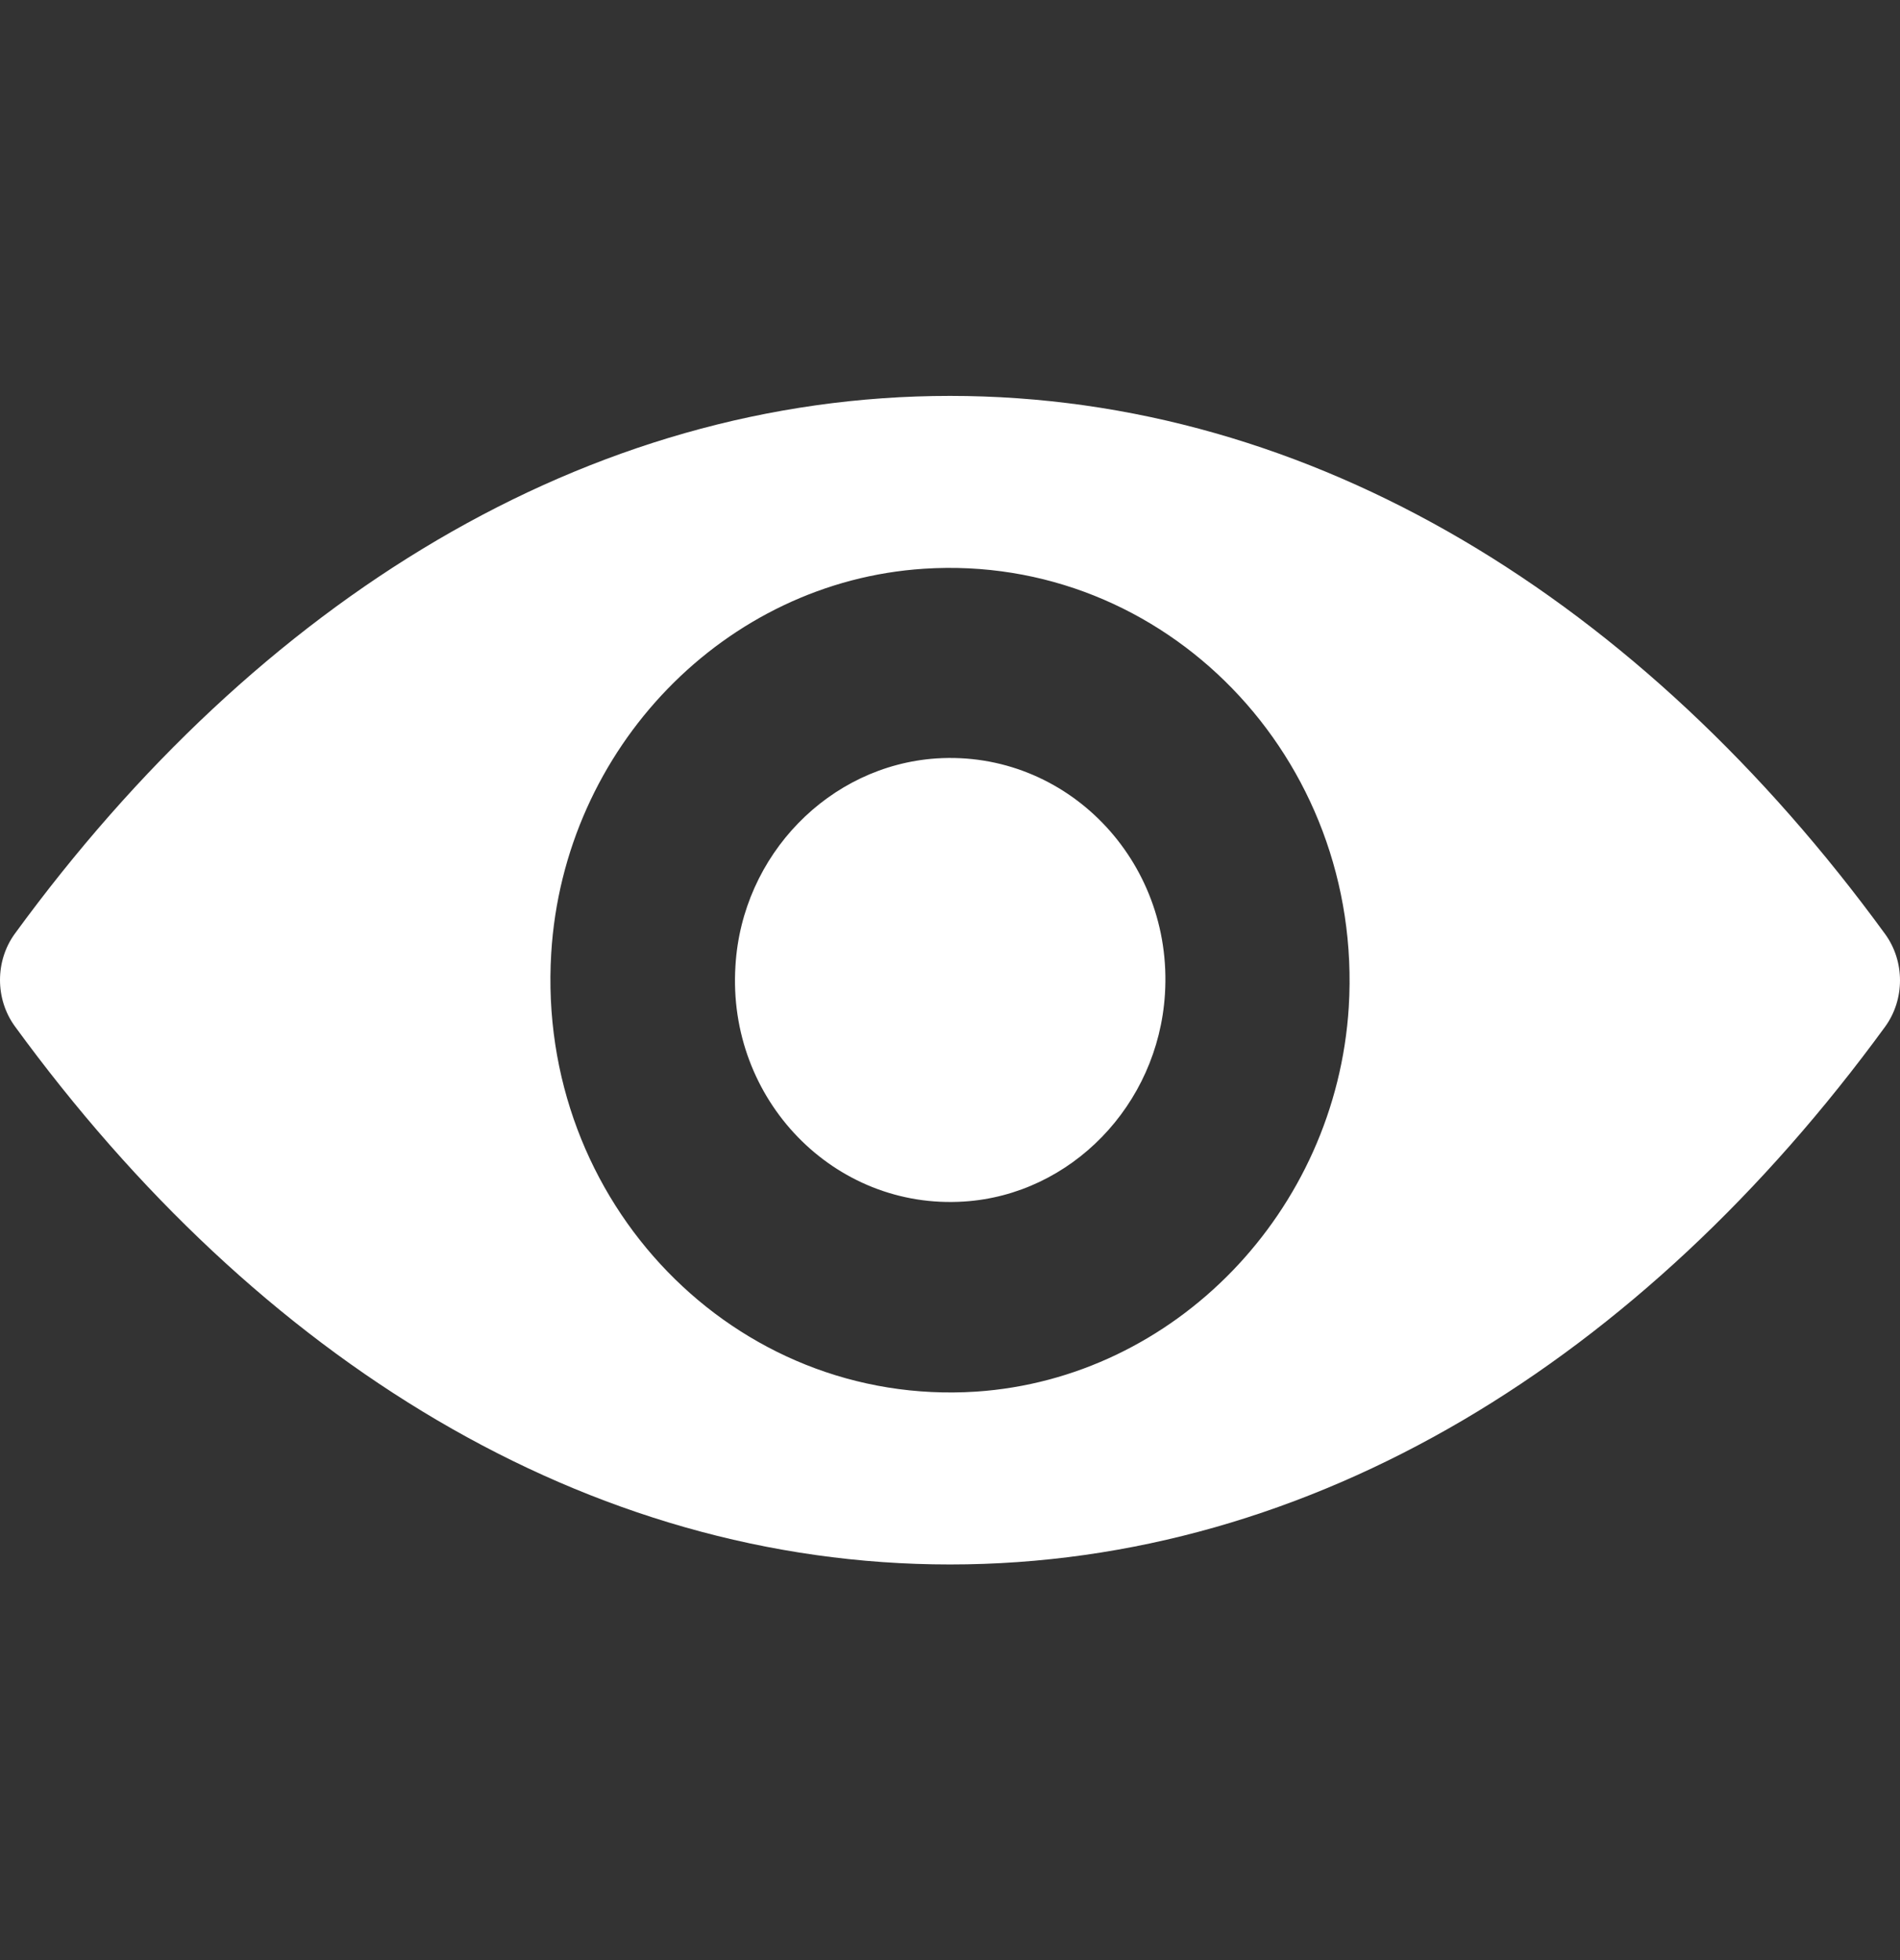 <svg width="1384" height="1428" viewBox="0 0 1384 1428" fill="none" xmlns="http://www.w3.org/2000/svg">
<rect x="0" y="0" width="1384" height="1428" fill="#333333" stroke="none"/>
<g clip-path="url(#clip0)">
<path d="M692 288.39C427.572 288.39 187.775 437.661 10.829 680.115C-3.61 699.979 -3.61 727.73 10.829 747.594C187.775 990.341 427.572 1139.61 692 1139.61C956.428 1139.61 1196.23 990.34 1373.17 747.886C1387.61 728.022 1387.61 700.271 1373.17 680.407C1196.23 437.661 956.428 288.39 692 288.39ZM710.969 1013.71C535.438 1025.1 390.484 875.832 401.526 694.429C410.585 544.866 528.077 423.639 673.031 414.291C848.562 402.899 993.516 552.169 982.474 733.572C973.132 882.843 855.64 1004.07 710.969 1013.71ZM702.192 875.248C607.632 881.382 529.493 801.051 535.721 703.484C540.534 622.861 603.952 557.719 682.091 552.461C776.651 546.327 854.79 626.658 848.562 724.225C843.466 805.14 780.048 870.282 702.192 875.248Z" fill="white"/>
</g>
<defs>
<clipPath id="clip0">
<rect width="1384" height="1428" fill="white"/>
</clipPath>
</defs>
</svg>
